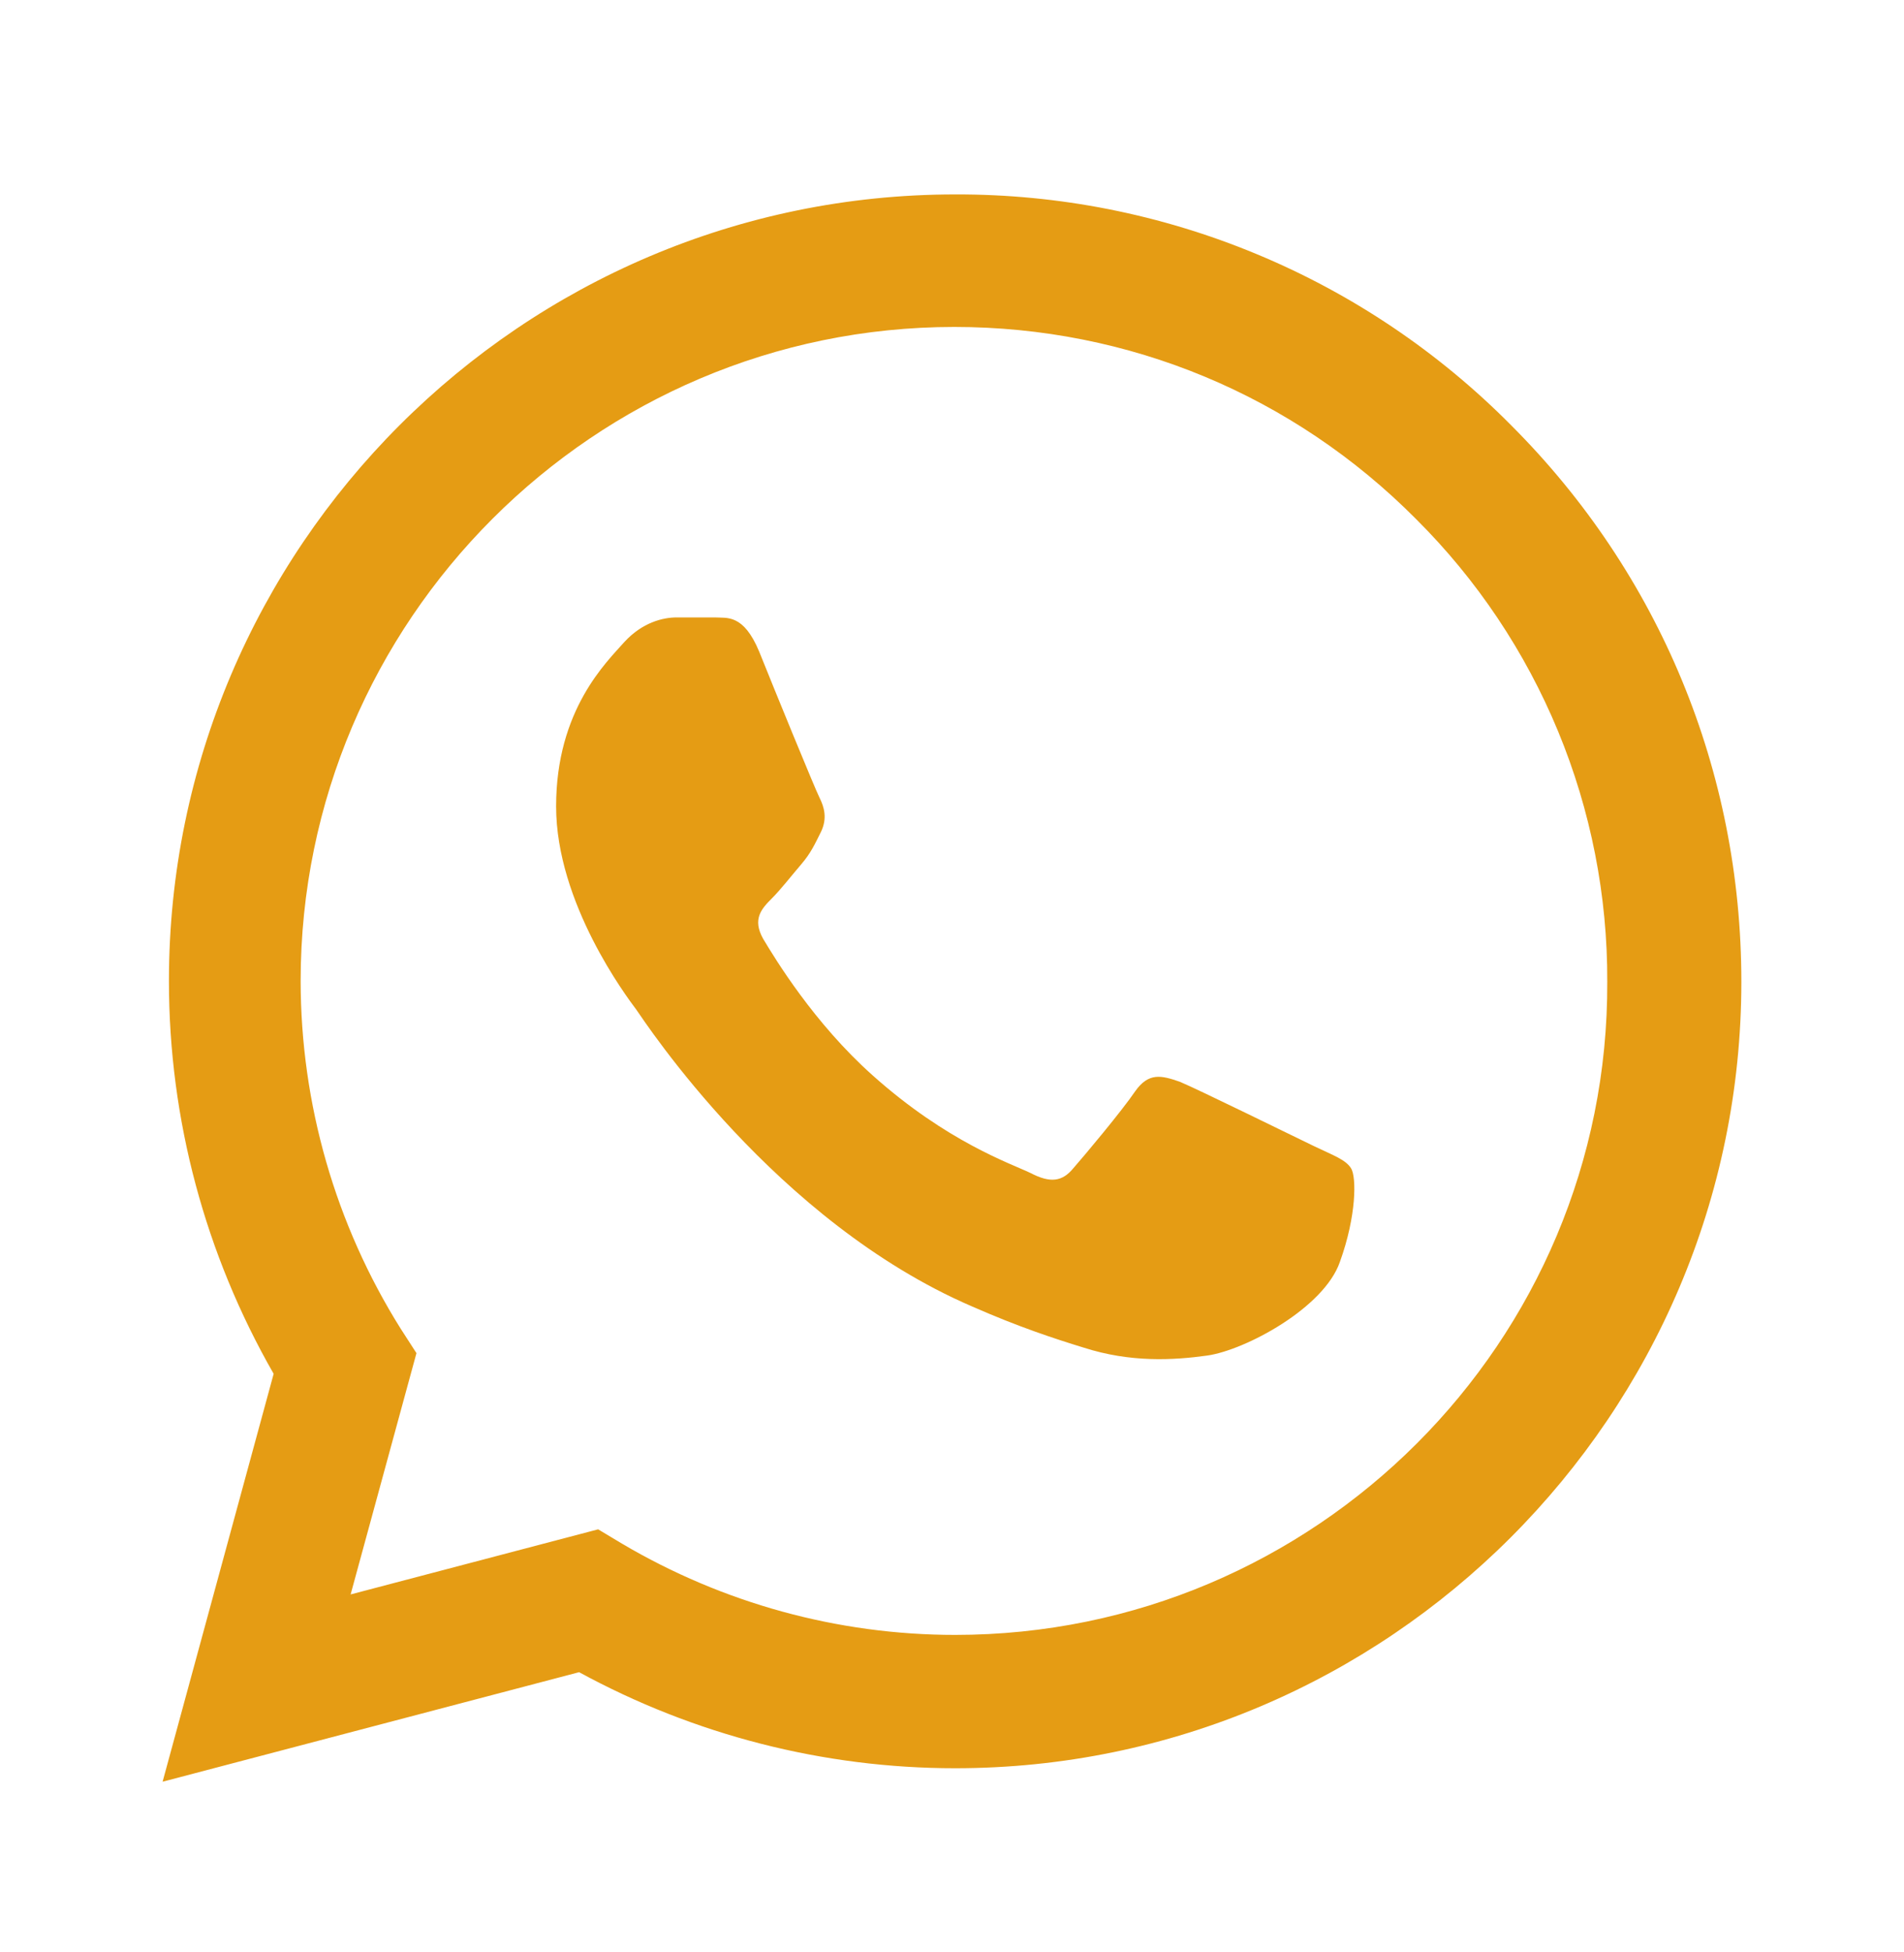 <svg width="40" height="41" viewBox="0 0 40 41" fill="none" xmlns="http://www.w3.org/2000/svg">
<path d="M31.749 8.933C30.221 7.39 28.401 6.166 26.395 5.334C24.389 4.501 22.238 4.076 20.066 4.083C10.966 4.083 3.549 11.5 3.549 20.6C3.549 23.516 4.316 26.35 5.749 28.85L3.416 37.416L12.166 35.116C14.583 36.433 17.299 37.133 20.066 37.133C29.166 37.133 36.583 29.716 36.583 20.616C36.583 16.2 34.866 12.05 31.749 8.933ZM20.066 34.333C17.599 34.333 15.183 33.666 13.066 32.416L12.566 32.116L7.366 33.483L8.749 28.416L8.416 27.9C7.045 25.712 6.318 23.182 6.316 20.6C6.316 13.033 12.483 6.866 20.049 6.866C23.716 6.866 27.166 8.3 29.749 10.9C31.029 12.173 32.042 13.687 32.732 15.355C33.422 17.023 33.773 18.812 33.766 20.616C33.799 28.183 27.633 34.333 20.066 34.333ZM27.599 24.066C27.183 23.866 25.149 22.866 24.783 22.716C24.399 22.583 24.133 22.516 23.849 22.916C23.566 23.333 22.783 24.266 22.549 24.533C22.316 24.816 22.066 24.85 21.649 24.633C21.233 24.433 19.899 23.983 18.333 22.583C17.099 21.483 16.283 20.133 16.033 19.716C15.799 19.3 15.999 19.083 16.216 18.866C16.399 18.683 16.633 18.383 16.833 18.15C17.033 17.916 17.116 17.733 17.249 17.466C17.383 17.183 17.316 16.95 17.216 16.75C17.116 16.55 16.283 14.516 15.949 13.683C15.616 12.883 15.266 12.983 15.016 12.966H14.216C13.933 12.966 13.499 13.066 13.116 13.483C12.749 13.9 11.683 14.9 11.683 16.933C11.683 18.966 13.166 20.933 13.366 21.2C13.566 21.483 16.283 25.65 20.416 27.433C21.399 27.866 22.166 28.116 22.766 28.3C23.749 28.616 24.649 28.566 25.366 28.466C26.166 28.35 27.816 27.466 28.149 26.5C28.499 25.533 28.499 24.716 28.383 24.533C28.266 24.35 28.016 24.266 27.599 24.066Z" fill="#E59C14"/>
</svg>
